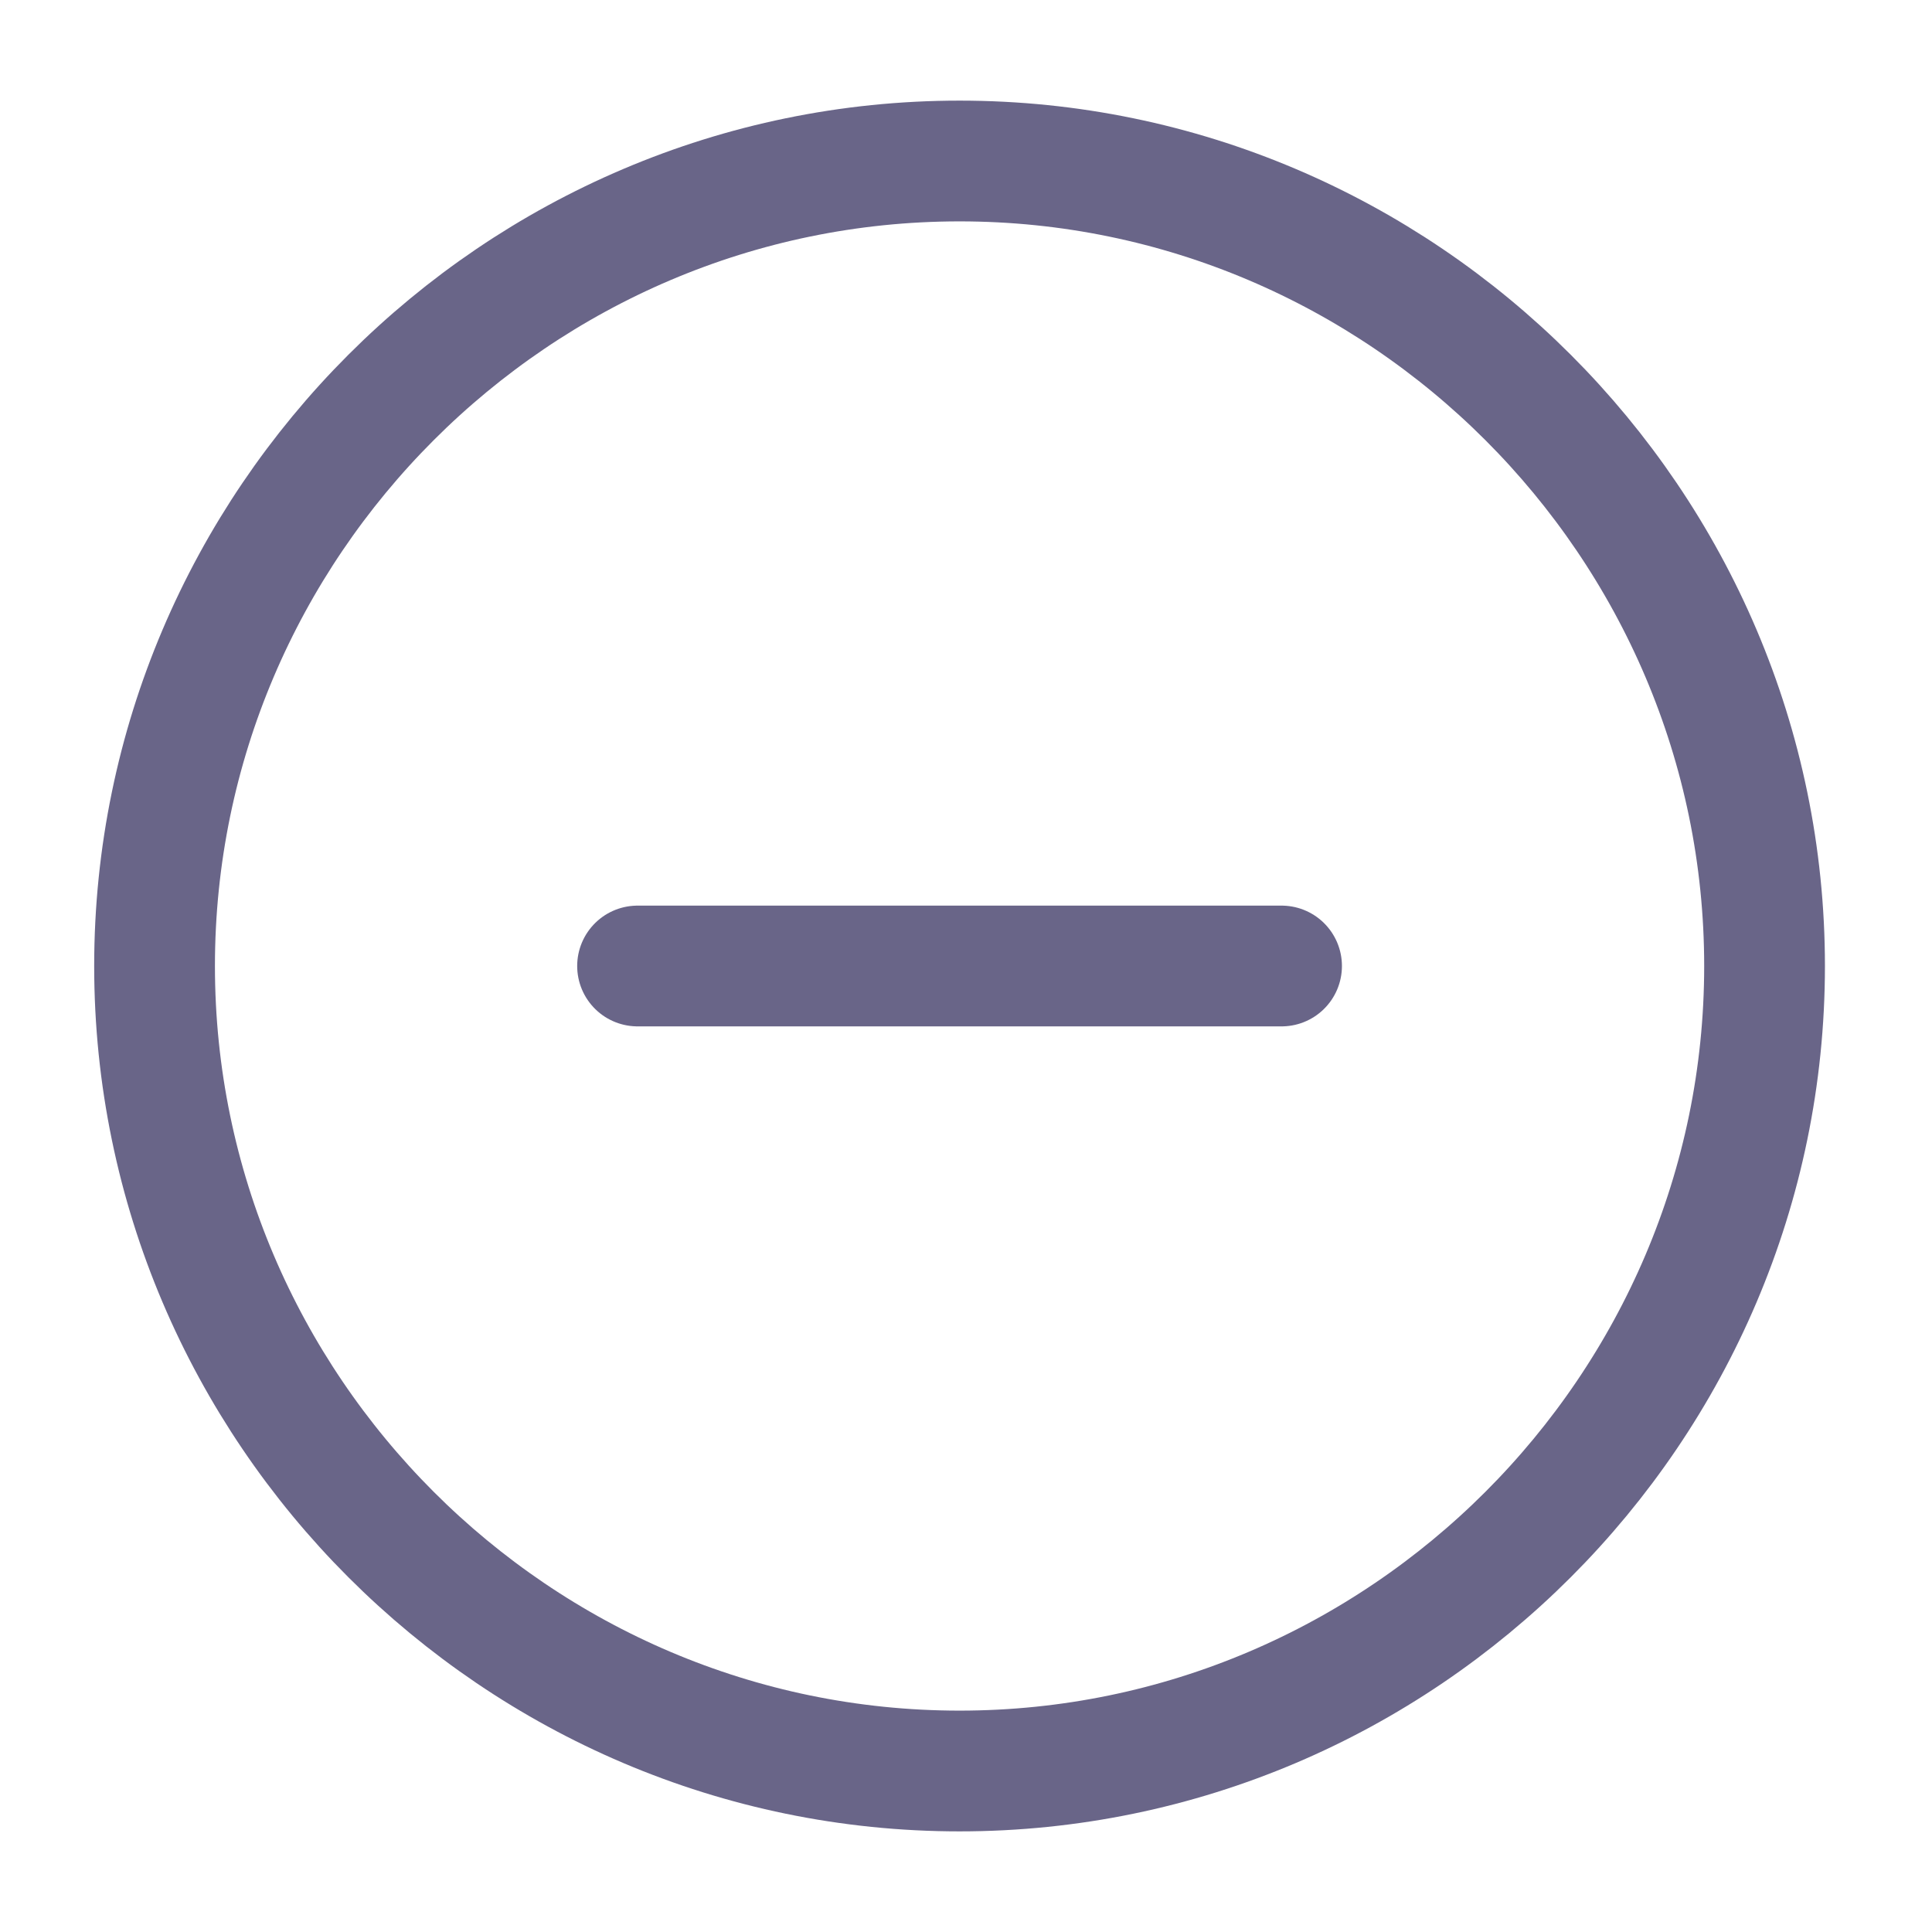 <svg width="24" height="24" viewBox="0 0 24 24" fill="none" xmlns="http://www.w3.org/2000/svg">
<path d="M11.92 22C17.42 22 21.92 17.5 21.92 12C21.92 6.5 17.42 2 11.92 2C6.42 2 1.92 6.5 1.92 12C1.92 17.5 6.42 22 11.92 22Z" stroke="#696588" stroke-width="1.5" stroke-linecap="round" stroke-linejoin="round"/>
<path d="M7.92 12H15.92" stroke="#696588" stroke-width="1.5" stroke-linecap="round" stroke-linejoin="round"/>
</svg>
